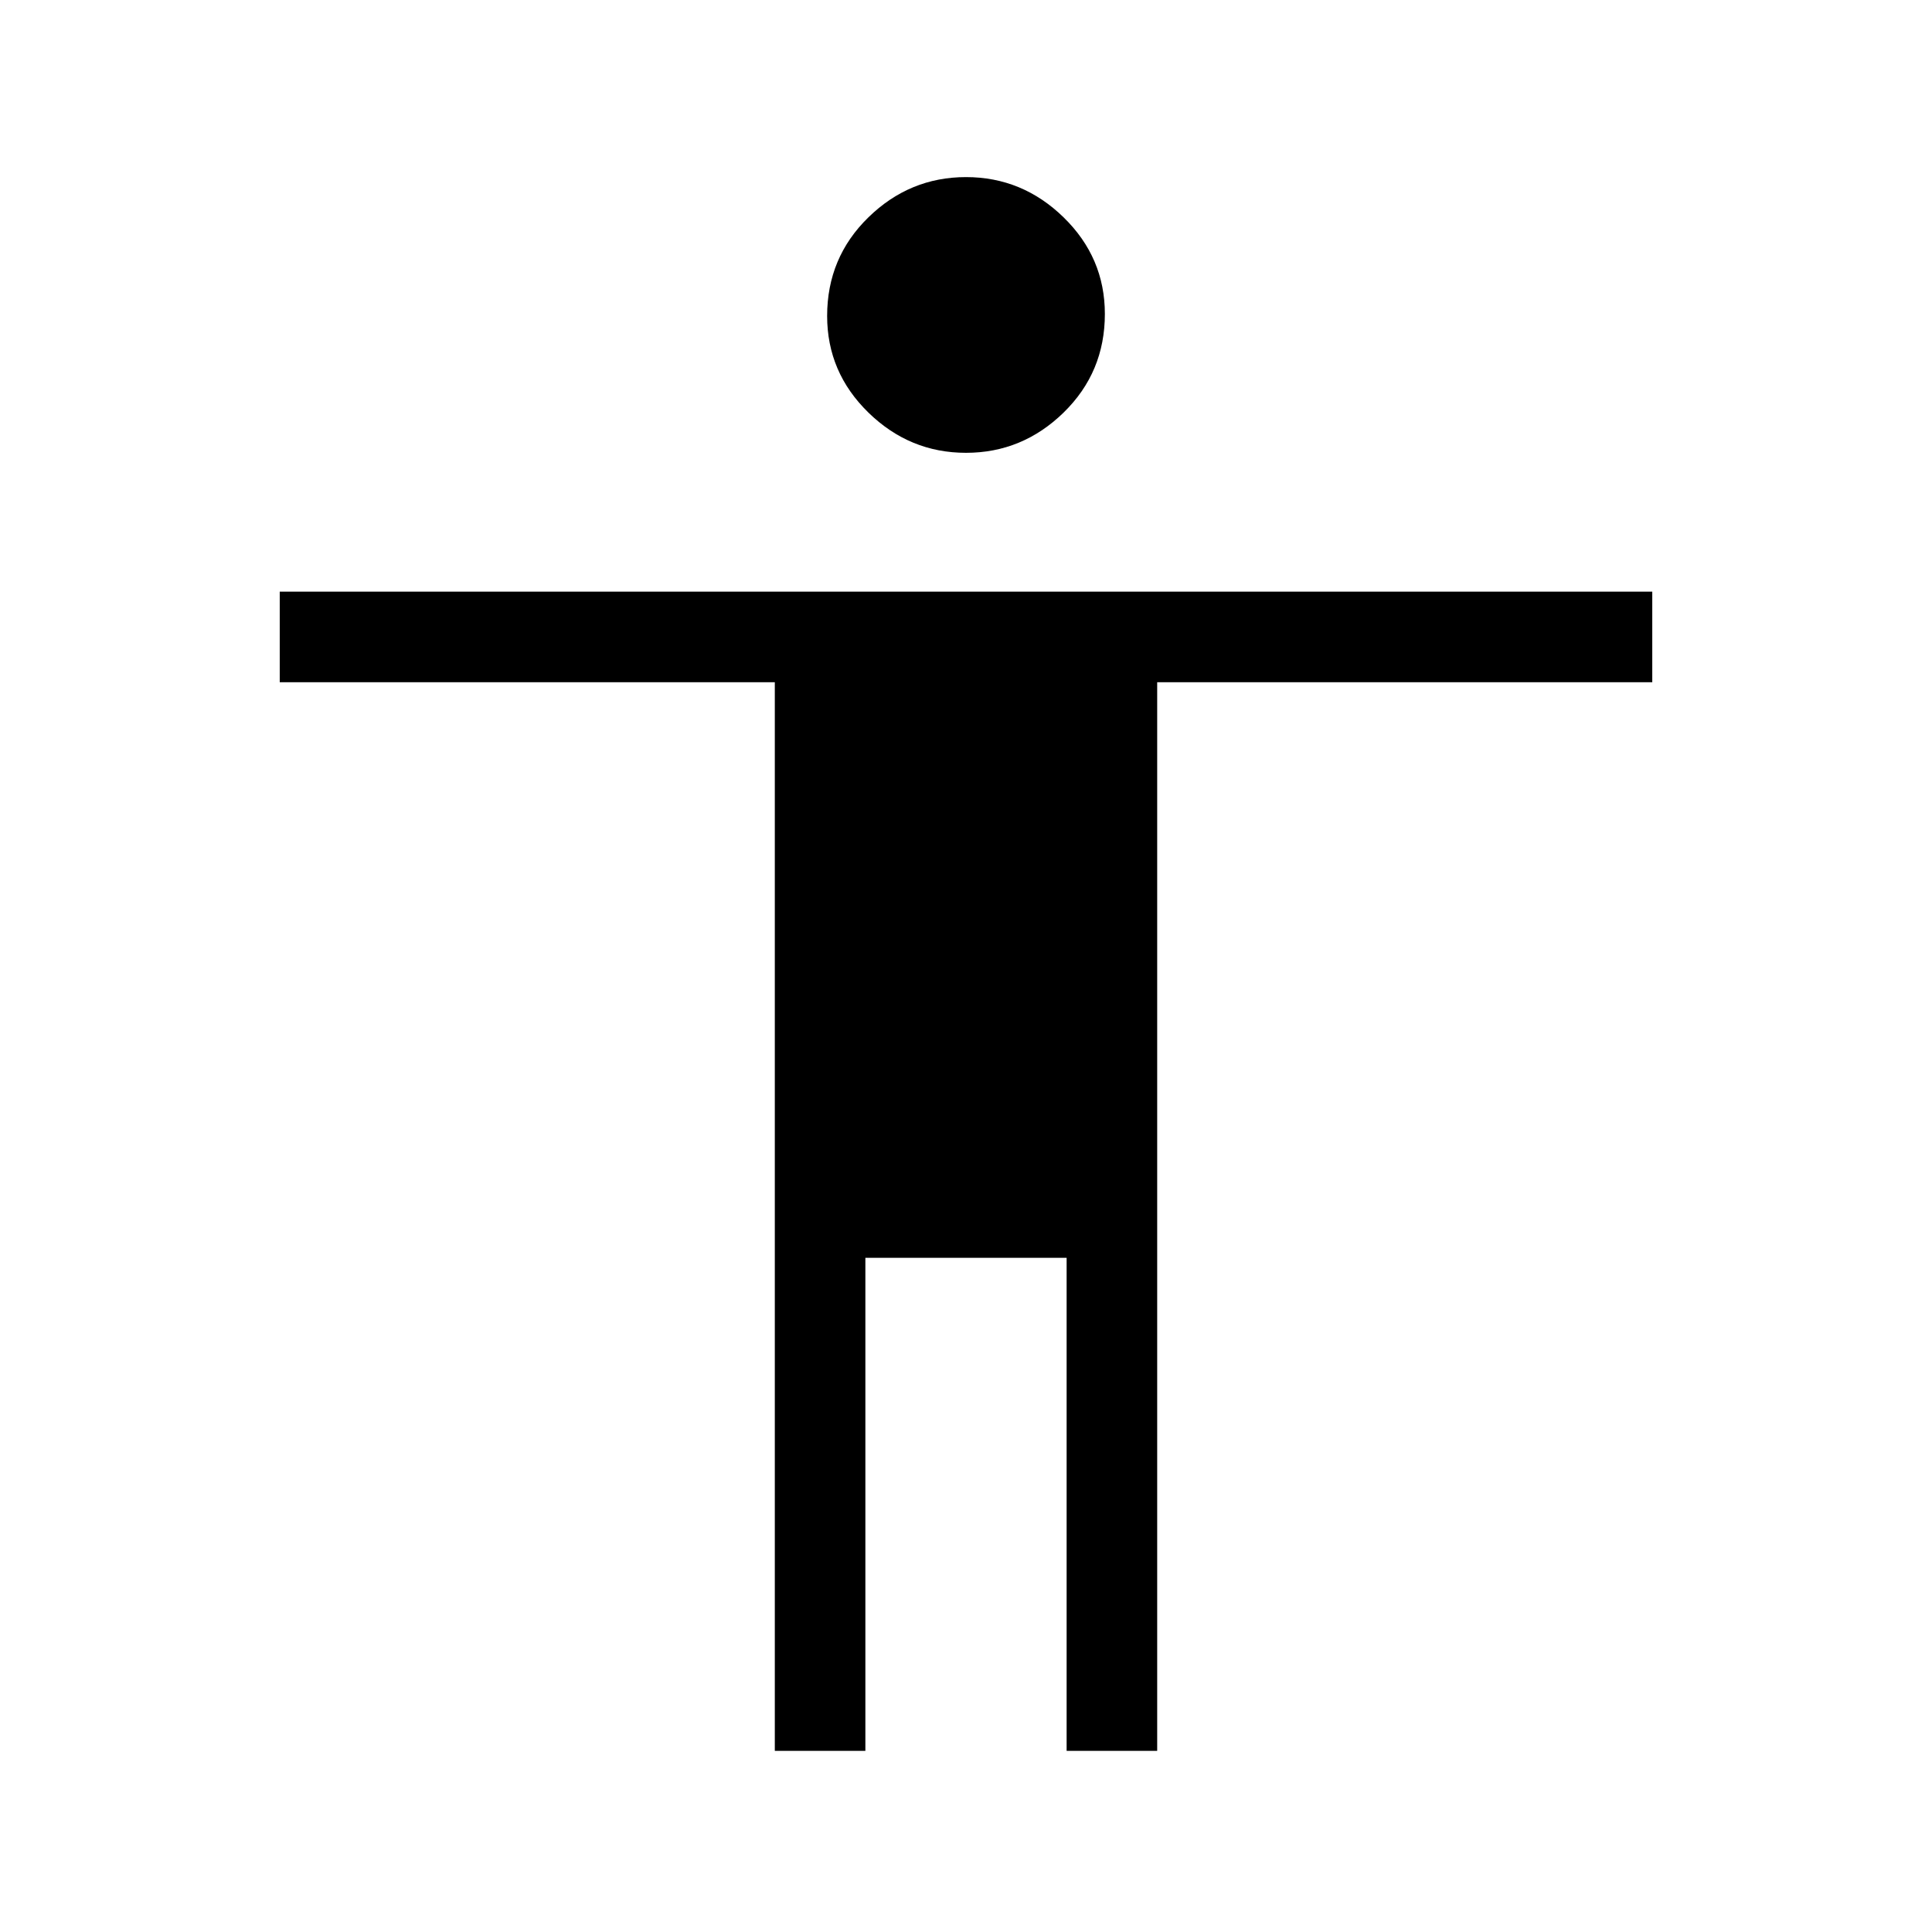 <svg xmlns="http://www.w3.org/2000/svg" width="48" height="48"><path d="M24 11.25q-1.4 0-2.425-1t-1.025-2.4q0-1.45 1.025-2.45 1.025-1 2.425-1t2.425 1q1.025 1 1.025 2.4 0 1.45-1.025 2.45-1.025 1-2.425 1zM19.25 43.5V16.95H6.95V14.7h34.1v2.25h-12.3V43.5H26.5V31.25h-5V43.5z"/></svg>
